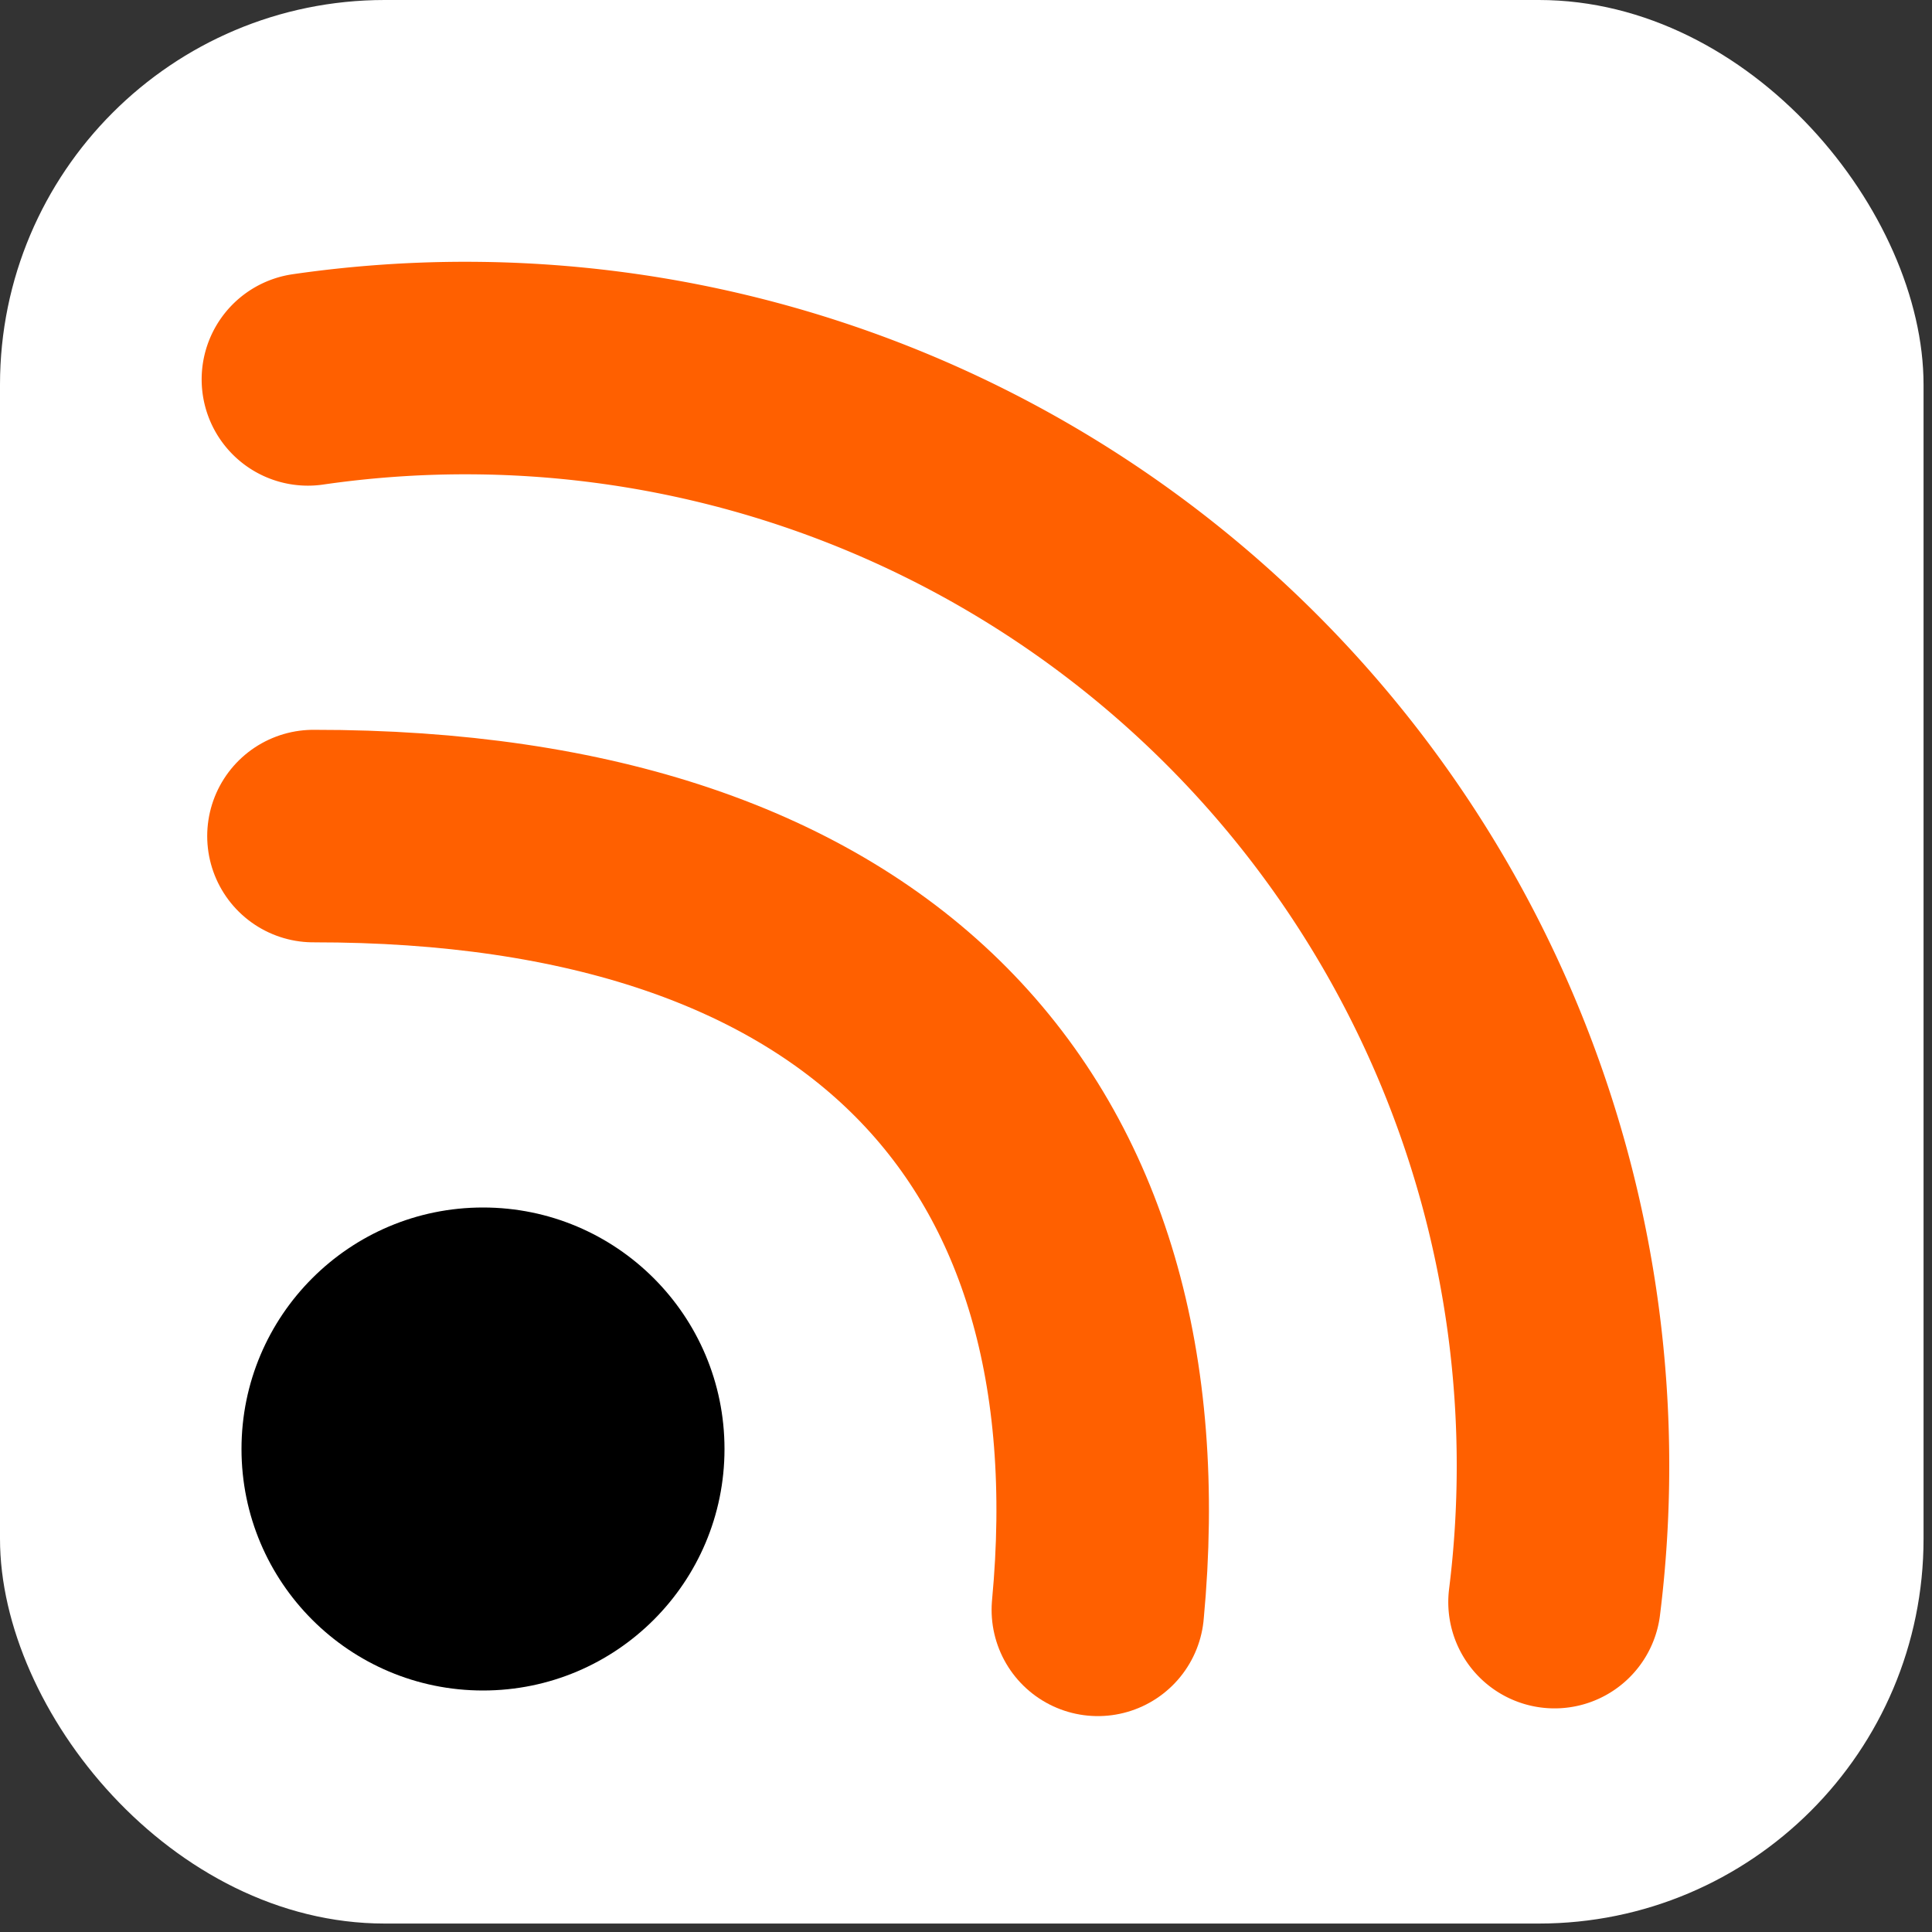 <svg id="RSSicon" width="256" height="256" version="1.1" viewBox="0 0 8 8" xmlns="http://www.w3.org/2000/svg">
  <rect x="0" y="0" width="8" height="8" fill="#333333" stroke="none"/>
  <title>RSS feed icon</title>
  <style type="text/css">.button {stroke: none; fill: white;}
    .symbol {stroke: none; fill: black;}</style>
  <rect id="bg" class="button" width="7.965" height="7.965" rx="1.593" fill="#fff"/>
  <circle id="dot" class="symbol" cx="2" cy="6" r="1" fill="#ff6000"/>
  <path d="m1.298 3.462c2.307-0.002 3.435 1.214 3.248 3.204" fill="none" stroke="#ff6000" stroke-linecap="round" stroke-width=".88"/>
  <path d="m1.275 1.571a4.544 4.544 0 0 1 0.653-0.047 4.544 4.544 0 0 1 4.544 4.544v0a4.544 4.544 0 0 1-0.035 0.566" fill="none" stroke="#ff6000" stroke-linecap="round" stroke-width=".88"/>
</svg>
